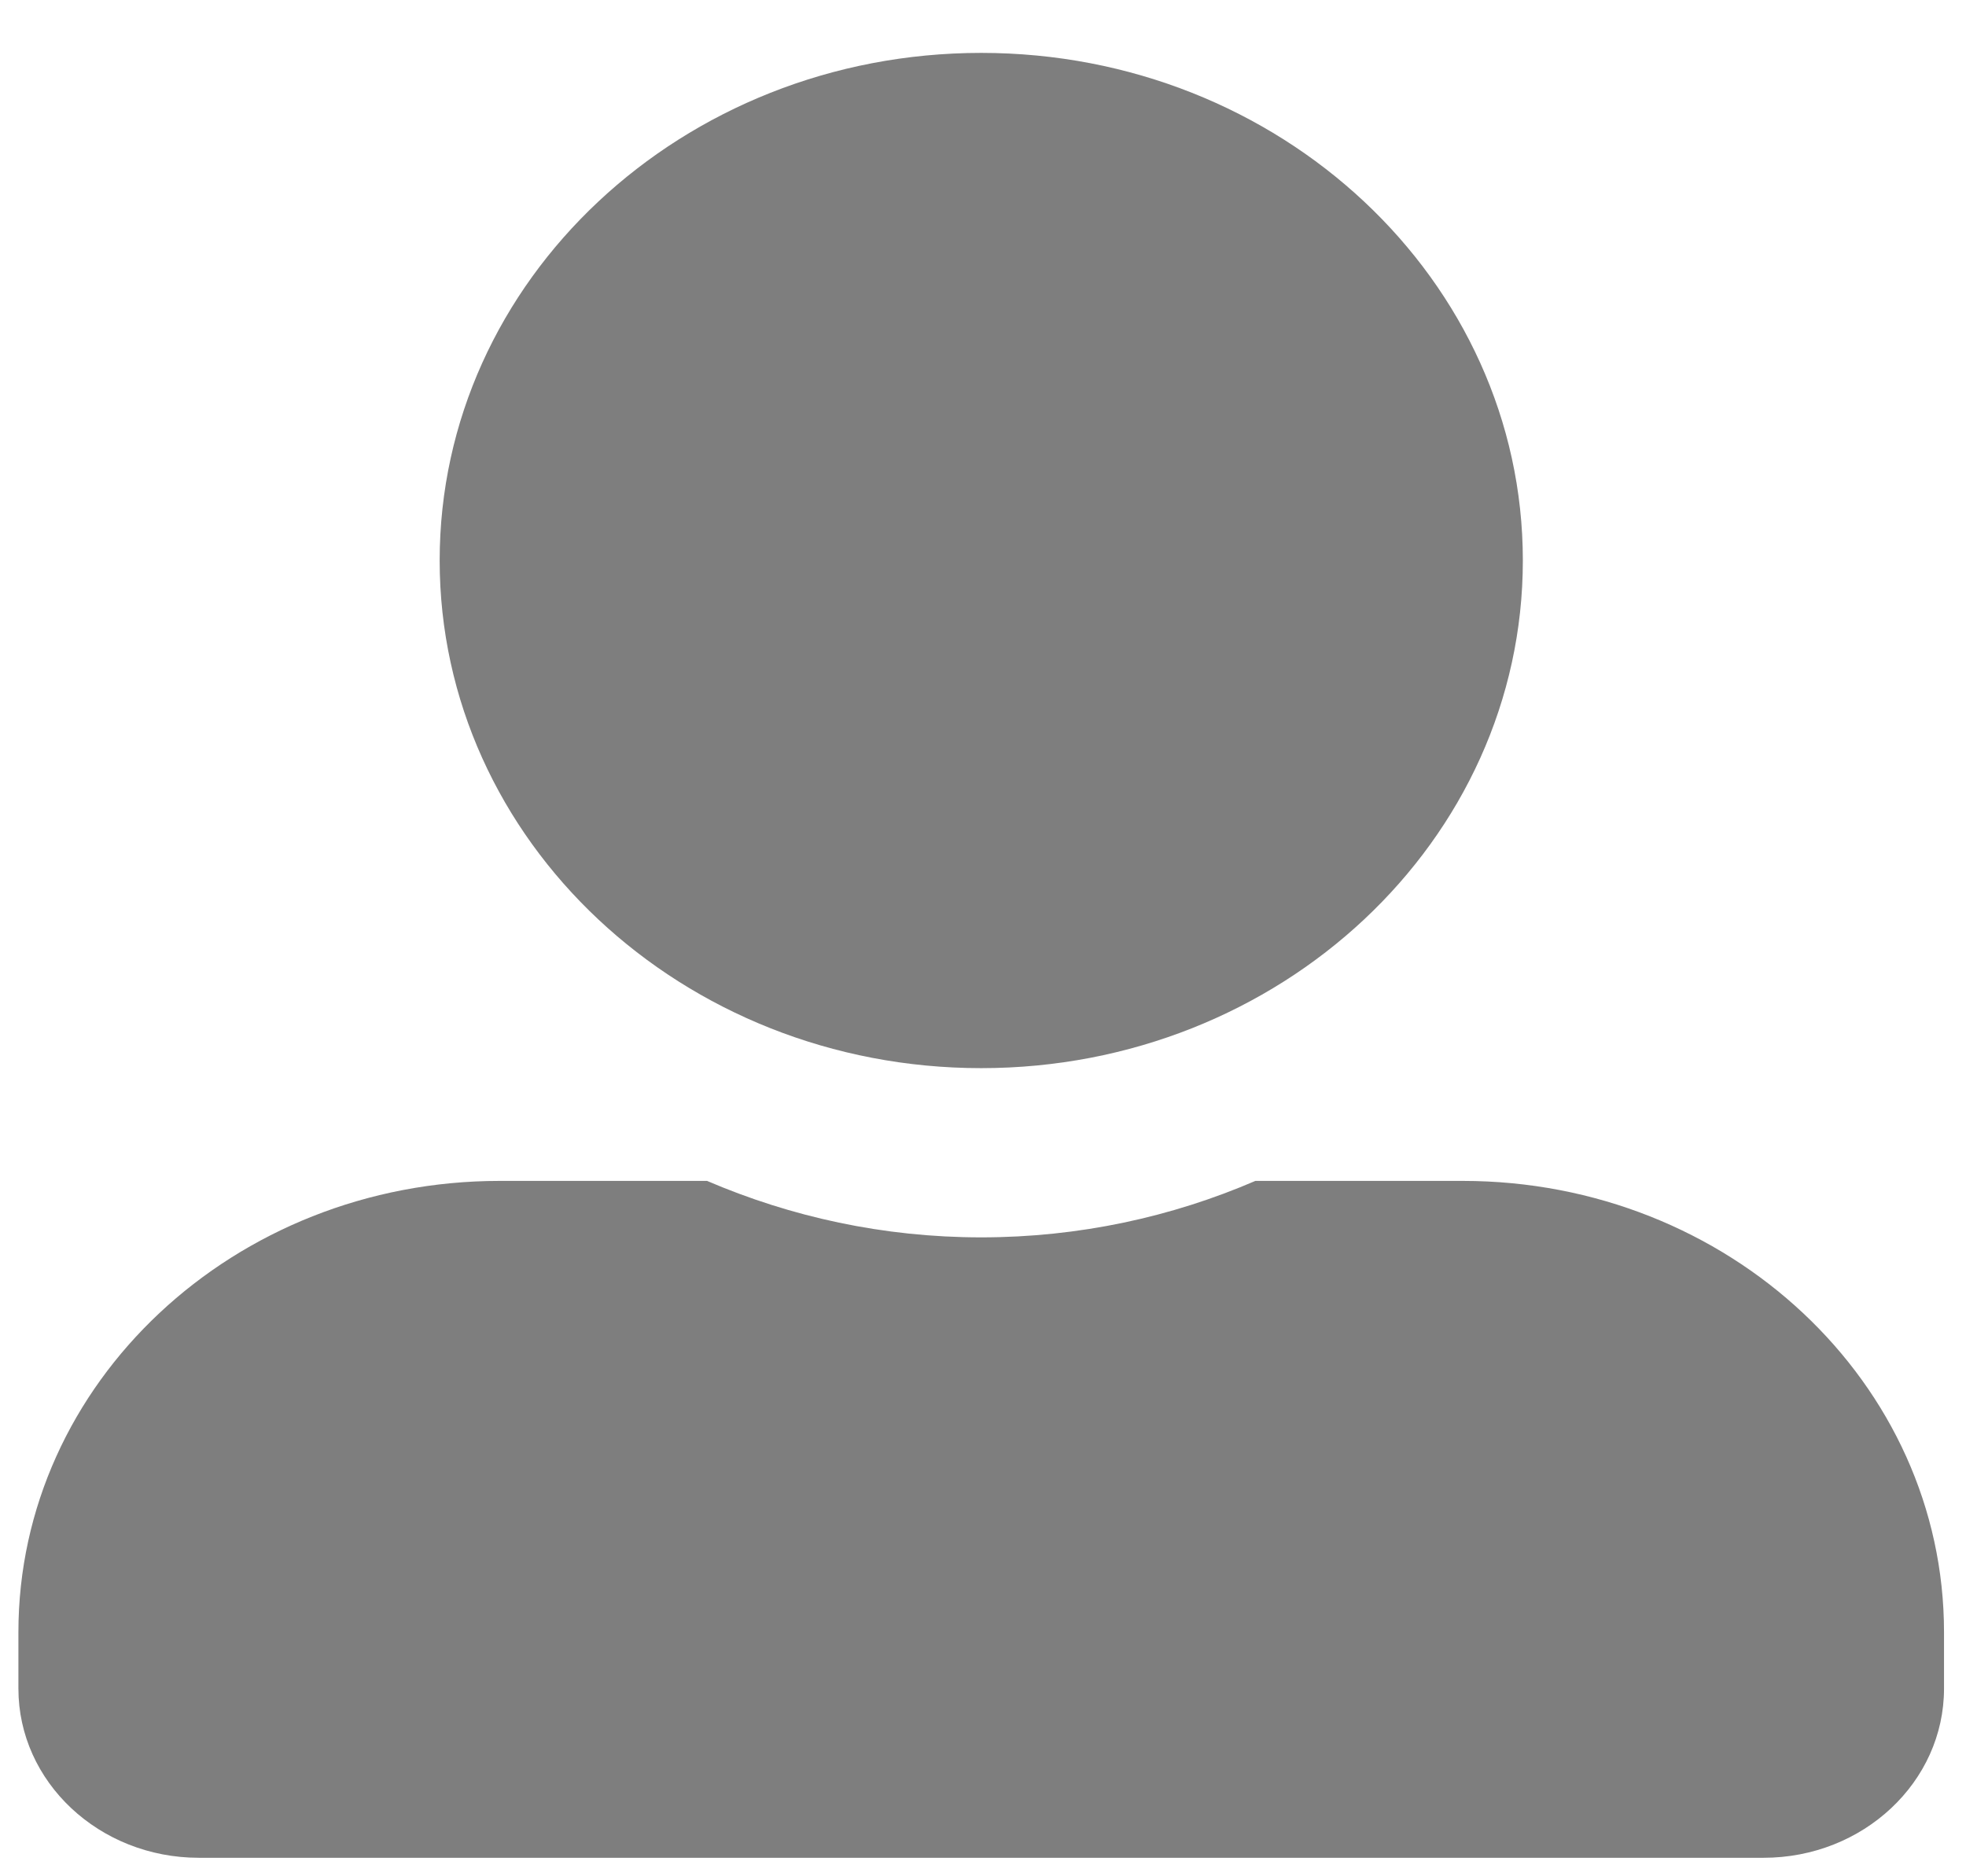 <svg width="22" height="21" viewBox="0 0 22 21" fill="none" xmlns="http://www.w3.org/2000/svg">
<g clip-path="url(#clip0_115_41)">
<path d="M10.98 11.955C14.326 11.955 17.041 9.41 17.041 6.273C17.041 3.137 14.326 0.592 10.98 0.592C7.634 0.592 4.92 3.137 4.92 6.273C4.92 9.41 7.634 11.955 10.98 11.955ZM16.367 13.217H14.048C13.114 13.62 12.075 13.849 10.98 13.849C9.886 13.849 8.851 13.62 7.912 13.217H5.593C2.618 13.217 0.206 15.478 0.206 18.268V18.899C0.206 19.945 1.111 20.793 2.226 20.793H19.734C20.849 20.793 21.754 19.945 21.754 18.899V18.268C21.754 15.478 19.343 13.217 16.367 13.217Z" fill="#7E7E7E"/>
</g>
<defs>
<clipPath id="clip0_115_41">
<rect width="21.548" height="20.201" fill="white" transform="translate(0.206 0.592)"/>
</clipPath>
</defs>
</svg>
